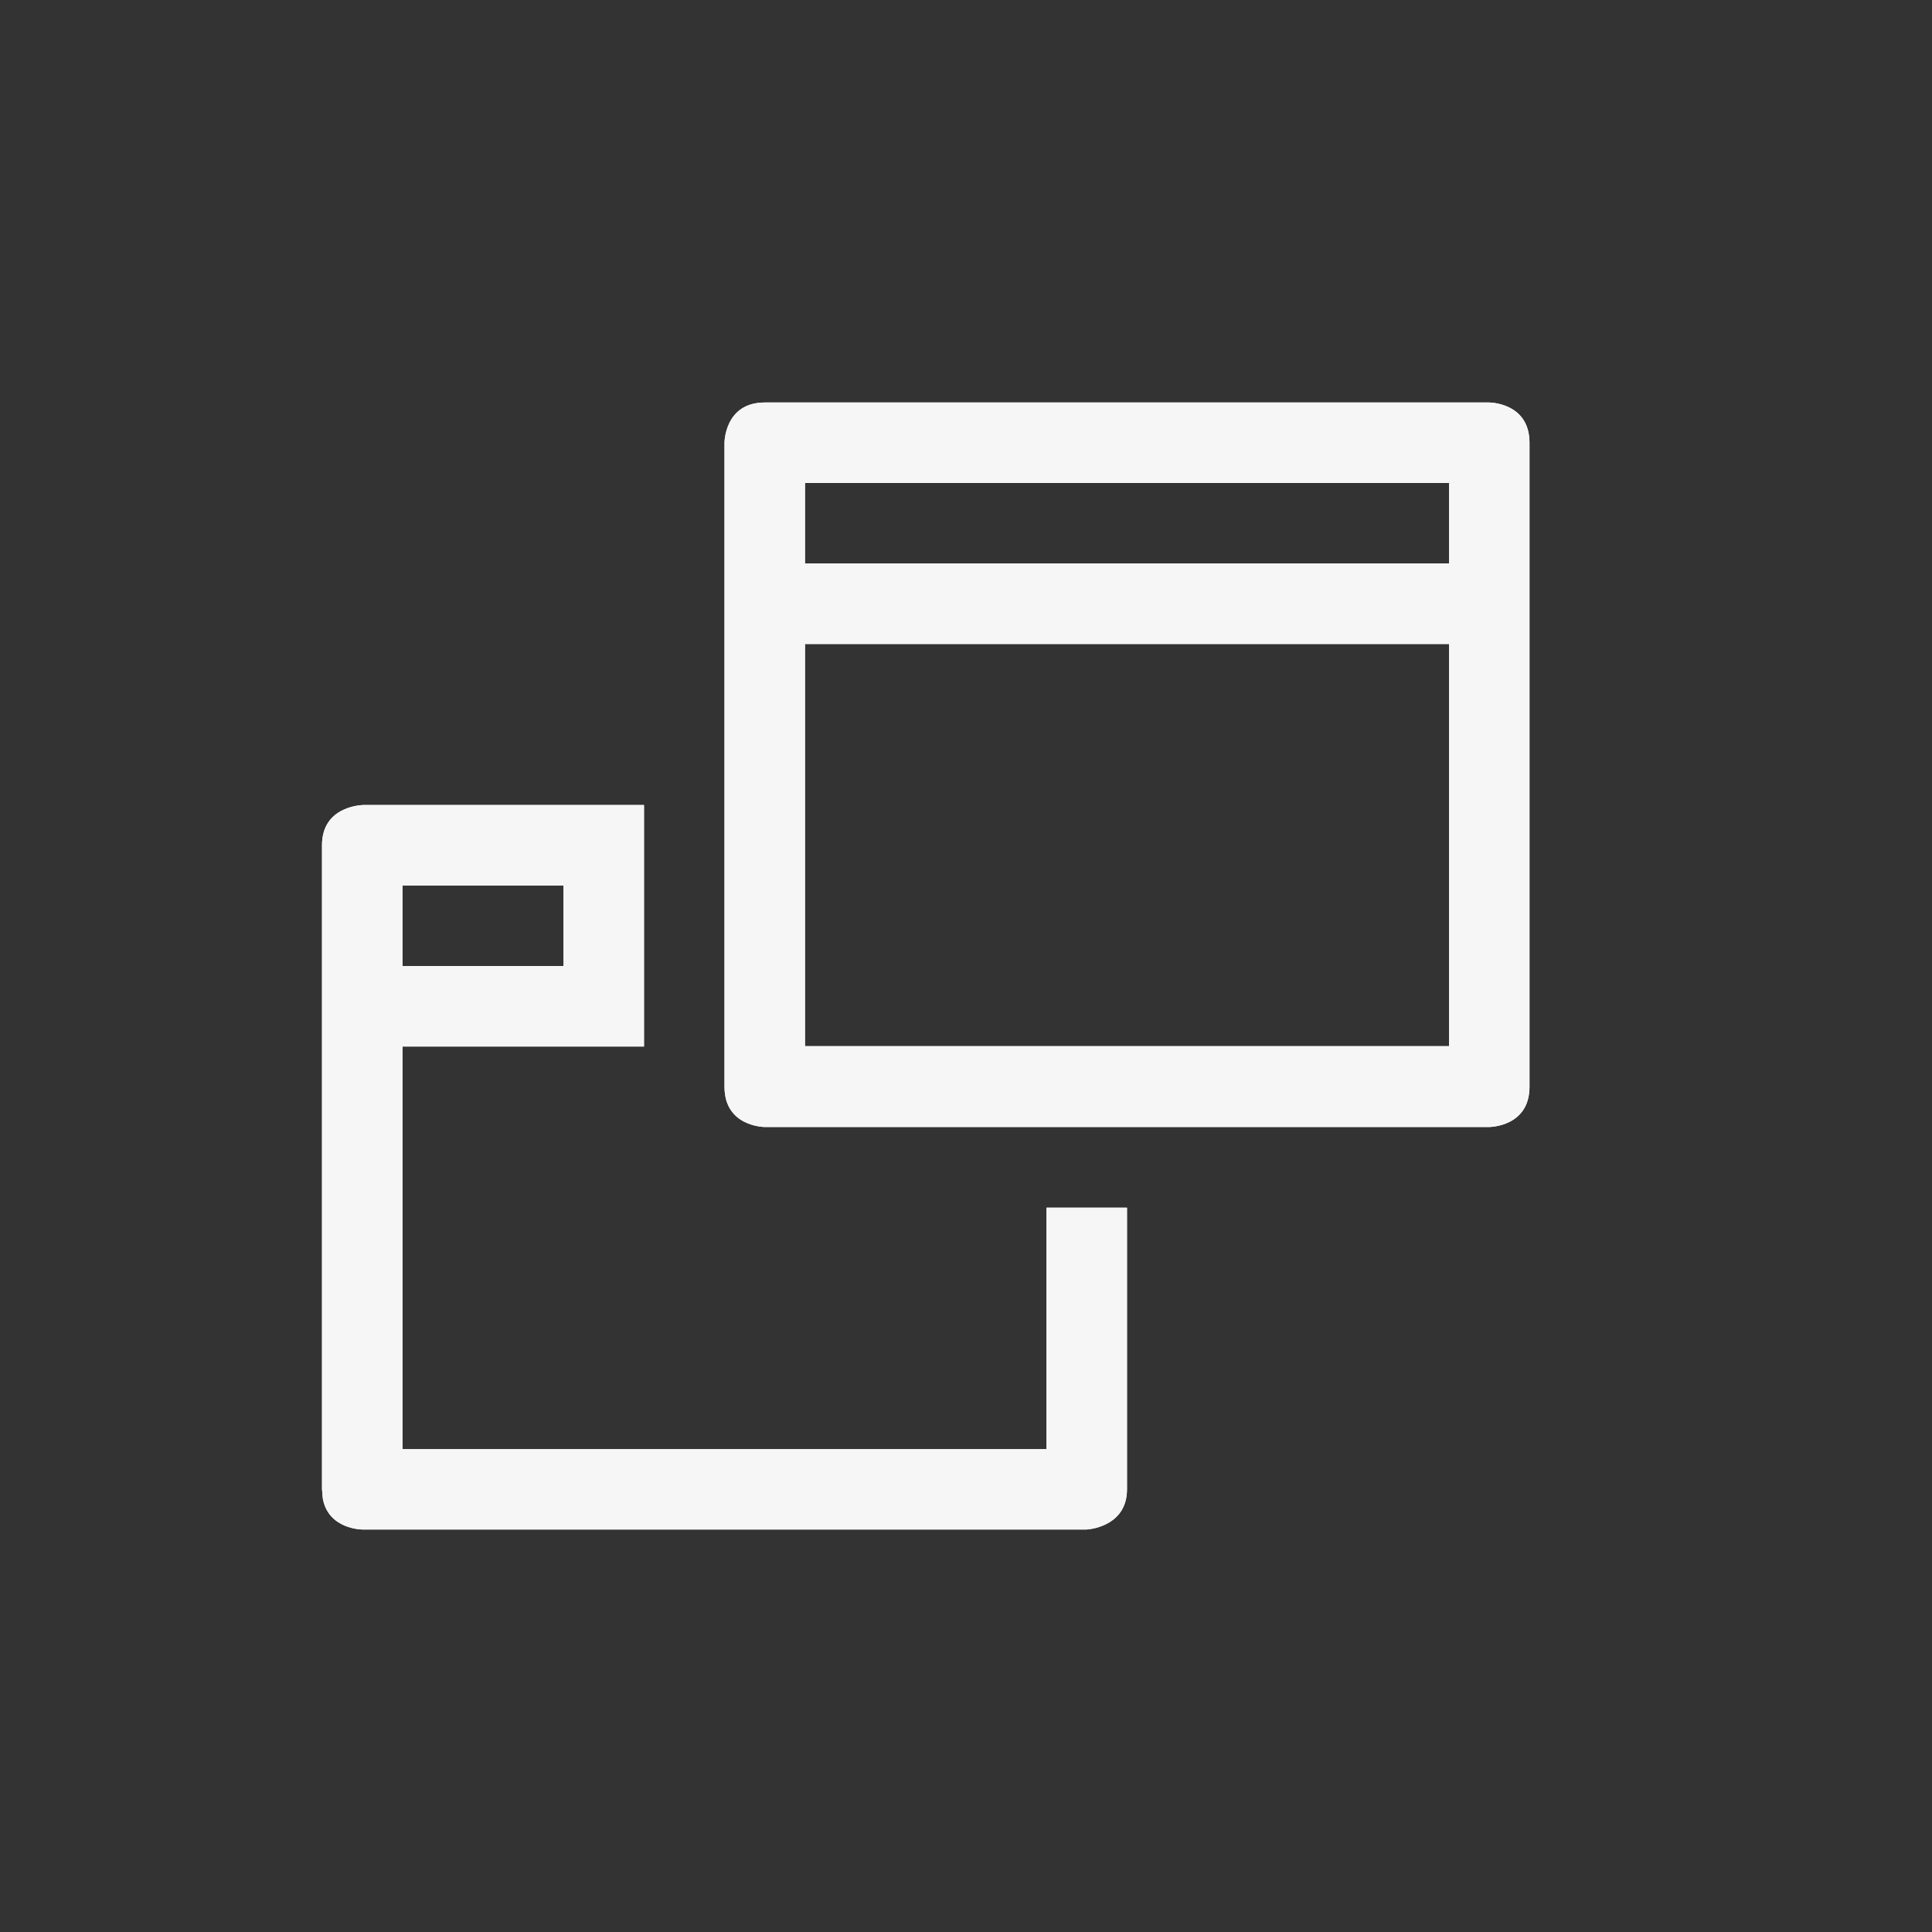 <svg xmlns="http://www.w3.org/2000/svg" width="24" height="24" viewBox="0 0 24 24">
  <rect x="0" y="0" width="24" height="24" fill="#333333" stroke="none"/>
  <g fill="none" fill-rule="evenodd">
    <path fill="#F6F6F6" fill-rule="nonzero" d="M9.5,5 C9,5 9,5.5 9,5.5 L9,13.5 C9,14 9.5,14 9.5,14 L18.5,14 C18.5,14 19,14 19,13.5 L19,5.5 C19,5 18.5,5 18.5,5 L9.5,5 Z M8,10 L8,13 L5,13 L5,18.002 L13,18.002 L13,15.002 L14,15.002 L14,18.5 C14,18.937 13.58,18.993 13.51,18.999 L13.5,19 L4.5,19 C4.5,19 4.08,19 4.01,18.615 L4,18.5 L4,10.5 C4,10.038 4.443,10.003 4.511,10 L8,10 Z M18,8 L18,12.996 L10,12.996 L10,8 L18,8 Z M7,11 L5,11 L5,12 L7,12 L7,11 Z M18,6 L18,7 L10,7 L10,6 L18,6 Z"/>
    <path fill="#F6F6F6" fill-rule="nonzero" d="M9.5,5 C9,5 9,5.5 9,5.5 L9,13.5 C9,14 9.5,14 9.5,14 L18.5,14 C18.5,14 19,14 19,13.5 L19,5.5 C19,5 18.5,5 18.5,5 L9.5,5 Z M8,10 L8,13 L5,13 L5,18.002 L13,18.002 L13,15.002 L14,15.002 L14,18.5 C14,18.937 13.58,18.993 13.51,18.999 L13.5,19 L4.5,19 C4.5,19 4.08,19 4.01,18.615 L4,18.5 L4,10.5 C4,10.038 4.443,10.003 4.511,10 L8,10 Z M18,8 L18,12.996 L10,12.996 L10,8 L18,8 Z M7,11 L5,11 L5,12 L7,12 L7,11 Z M18,6 L18,7 L10,7 L10,6 L18,6 Z"/>
  </g>
</svg>
